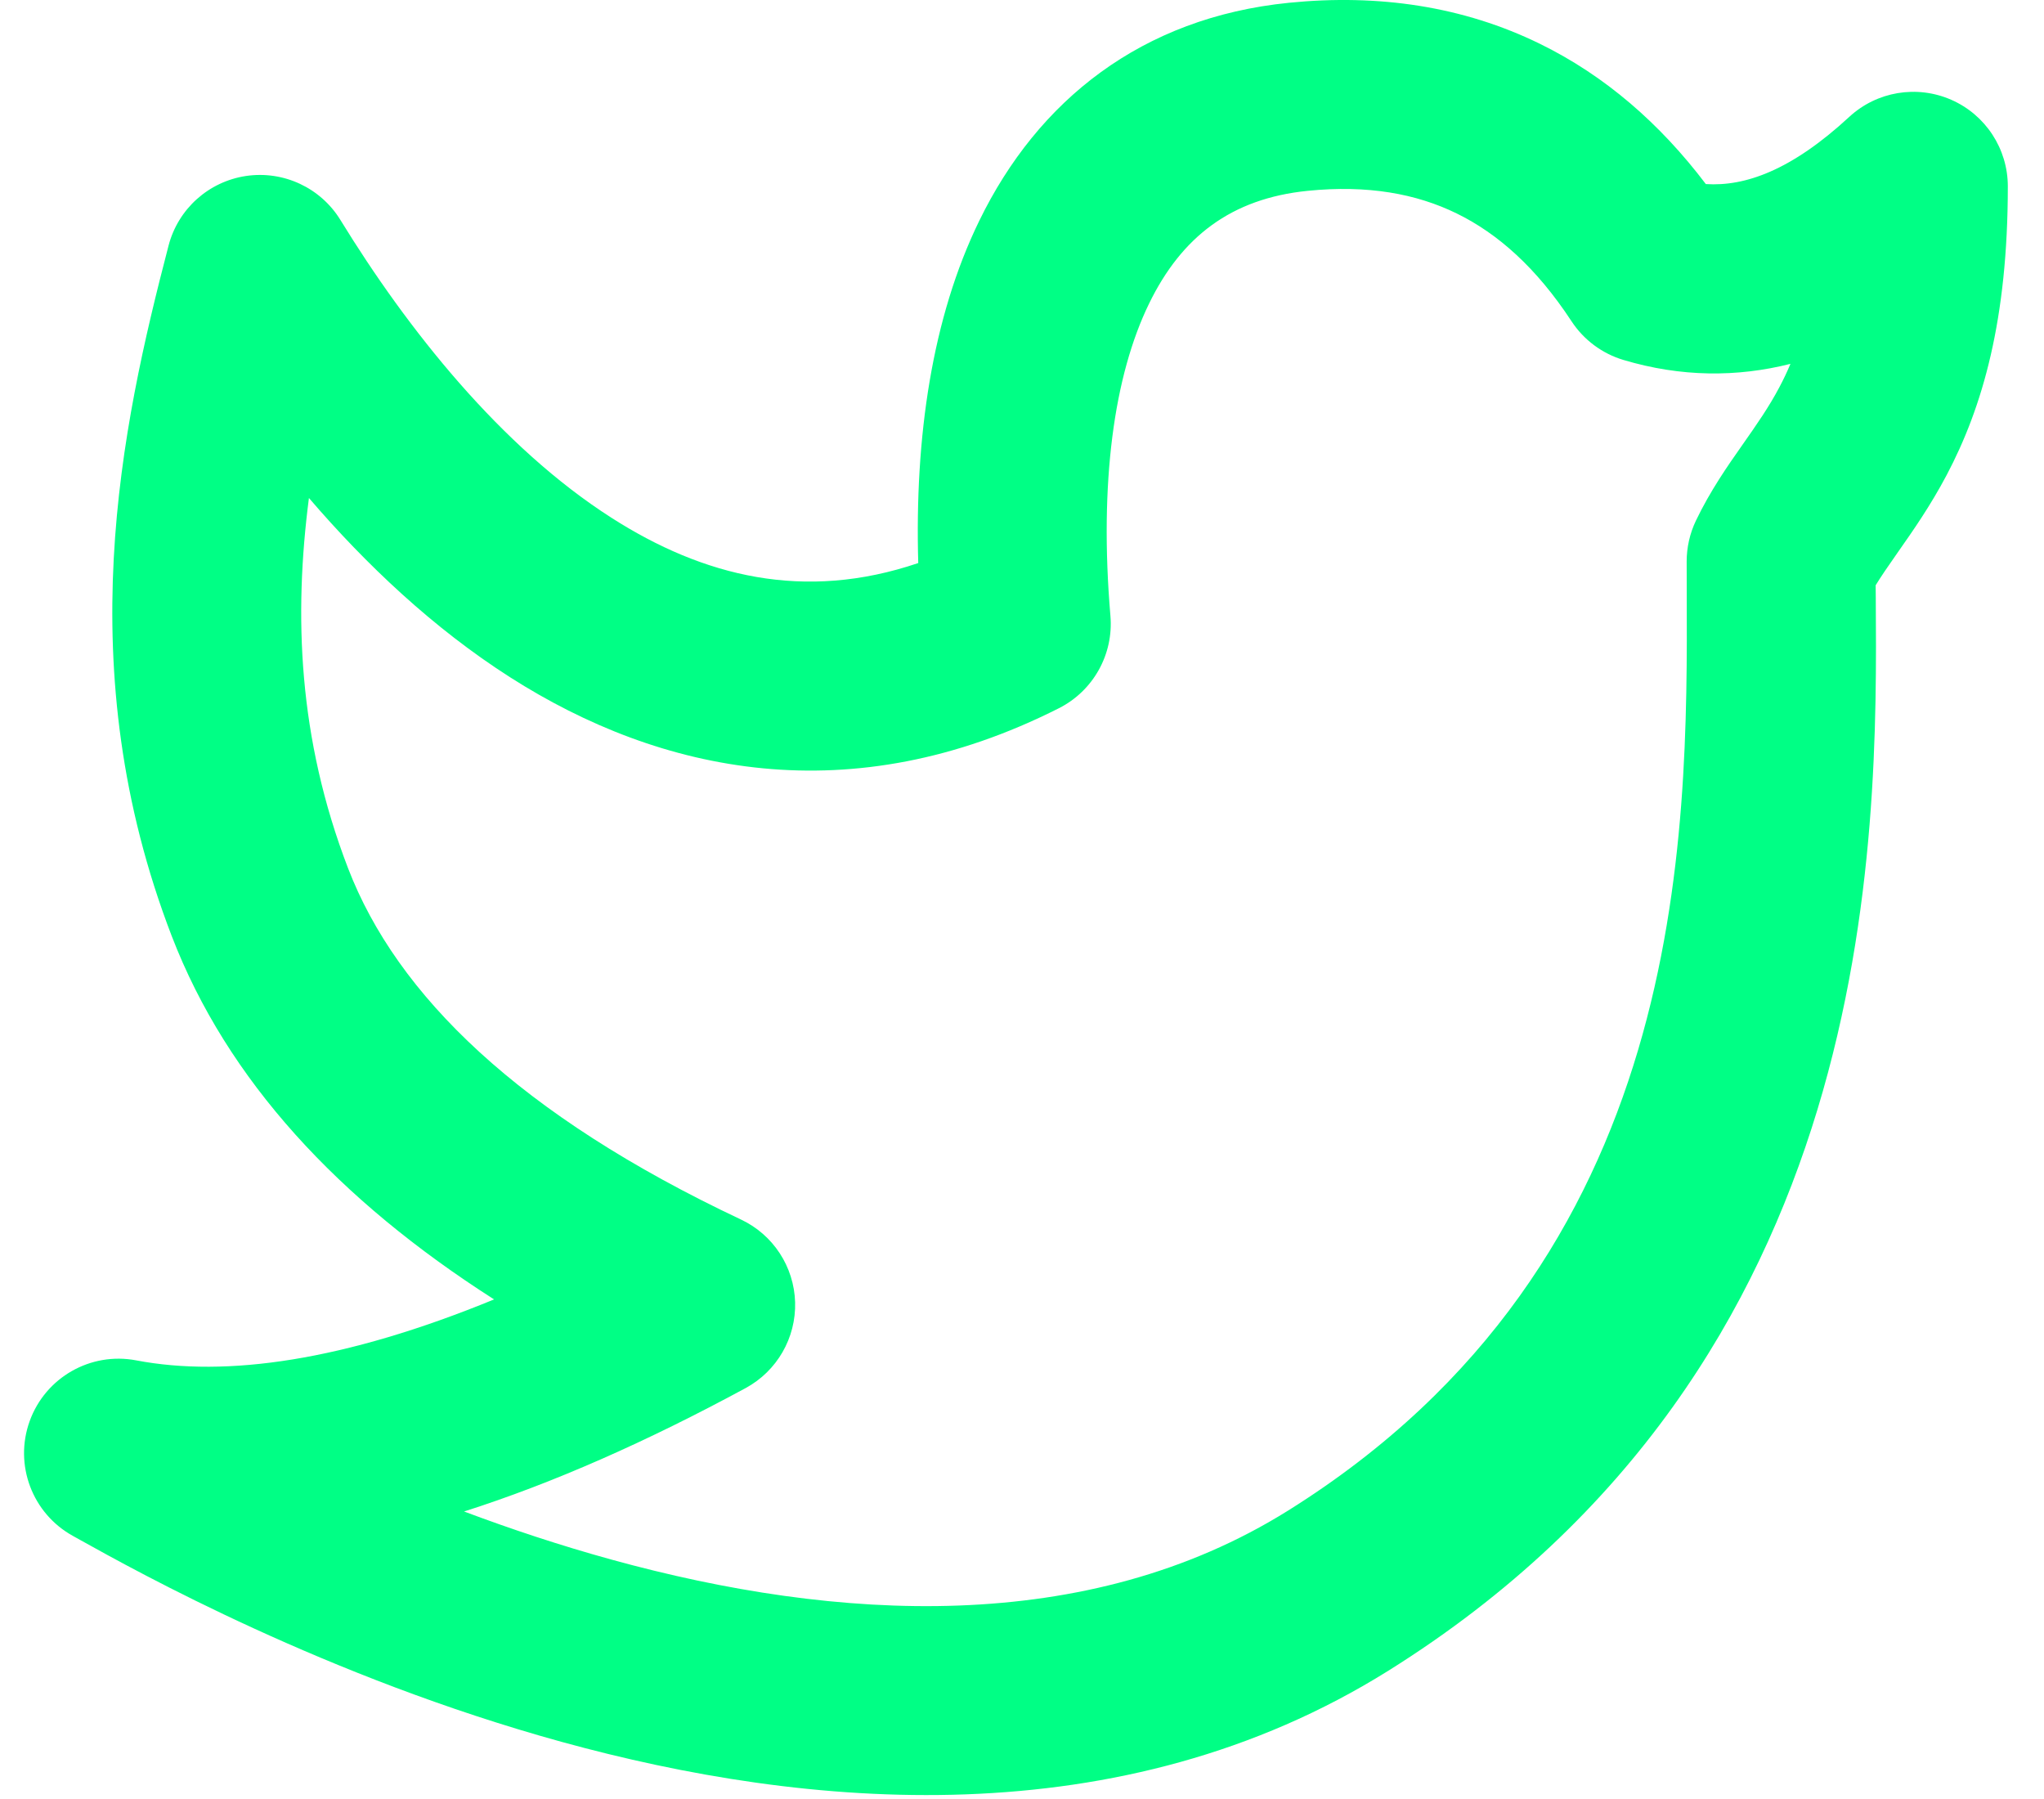 <svg width="50" height="44" viewBox="0 0 50 44" fill="none" xmlns="http://www.w3.org/2000/svg">
<path fill-rule="evenodd" clip-rule="evenodd" d="M41.728 4.502C40.607 3.022 39.262 1.852 37.672 1.073C35.795 0.153 33.721 -0.152 31.529 0.068C27.922 0.431 25.388 2.458 23.956 5.397C22.797 7.774 22.374 10.689 22.462 13.771C19.667 14.72 17.201 14.097 14.964 12.668C12.25 10.936 9.959 8.039 8.328 5.381C7.844 4.592 6.935 4.168 6.018 4.304C5.102 4.441 4.356 5.111 4.123 6.008C2.963 10.461 1.681 16.348 4.202 22.897C5.557 26.415 8.275 29.347 12.086 31.781C8.418 33.288 5.532 33.691 3.332 33.272C2.216 33.059 1.112 33.689 0.726 34.757C0.34 35.825 0.788 37.015 1.781 37.564C1.834 37.593 1.895 37.627 1.964 37.666C3.354 38.44 7.985 41.017 13.736 42.602C19.712 44.248 27.402 44.96 33.956 40.866C46.011 33.334 45.925 20.554 45.885 14.627C45.884 14.52 45.883 14.416 45.882 14.314C46.017 14.094 46.185 13.85 46.405 13.536L46.446 13.477C46.783 12.997 47.219 12.376 47.62 11.617C48.498 9.953 49.115 7.823 49.115 4.557C49.115 3.639 48.571 2.808 47.73 2.44C46.889 2.072 45.91 2.236 45.236 2.859C43.818 4.169 42.687 4.564 41.728 4.502ZM35.638 5.223C34.645 4.736 33.455 4.52 31.991 4.667C30.115 4.855 28.904 5.794 28.11 7.422C27.251 9.184 26.886 11.797 27.163 15.063C27.243 16.002 26.744 16.896 25.904 17.321C20.811 19.896 16.168 18.92 12.477 16.564C10.601 15.366 8.956 13.81 7.557 12.18C7.187 15.042 7.289 18.051 8.515 21.237C9.709 24.338 12.701 27.27 18.125 29.827C18.913 30.198 19.425 30.981 19.45 31.852C19.474 32.723 19.007 33.533 18.241 33.949C15.842 35.248 13.541 36.27 11.352 36.968C12.479 37.391 13.692 37.796 14.963 38.146C20.477 39.665 26.589 40.019 31.507 36.947C41.315 30.818 41.281 20.527 41.261 14.501C41.26 14.236 41.259 13.98 41.259 13.733C41.259 13.388 41.336 13.048 41.484 12.737C41.833 12.007 42.266 11.389 42.603 10.909L42.621 10.883C42.983 10.367 43.272 9.954 43.533 9.459C43.622 9.29 43.712 9.105 43.798 8.899C42.489 9.229 41.121 9.224 39.713 8.804C39.191 8.648 38.741 8.313 38.442 7.857C37.582 6.546 36.637 5.712 35.638 5.223Z" fill="#00ff85"/>
</svg>
